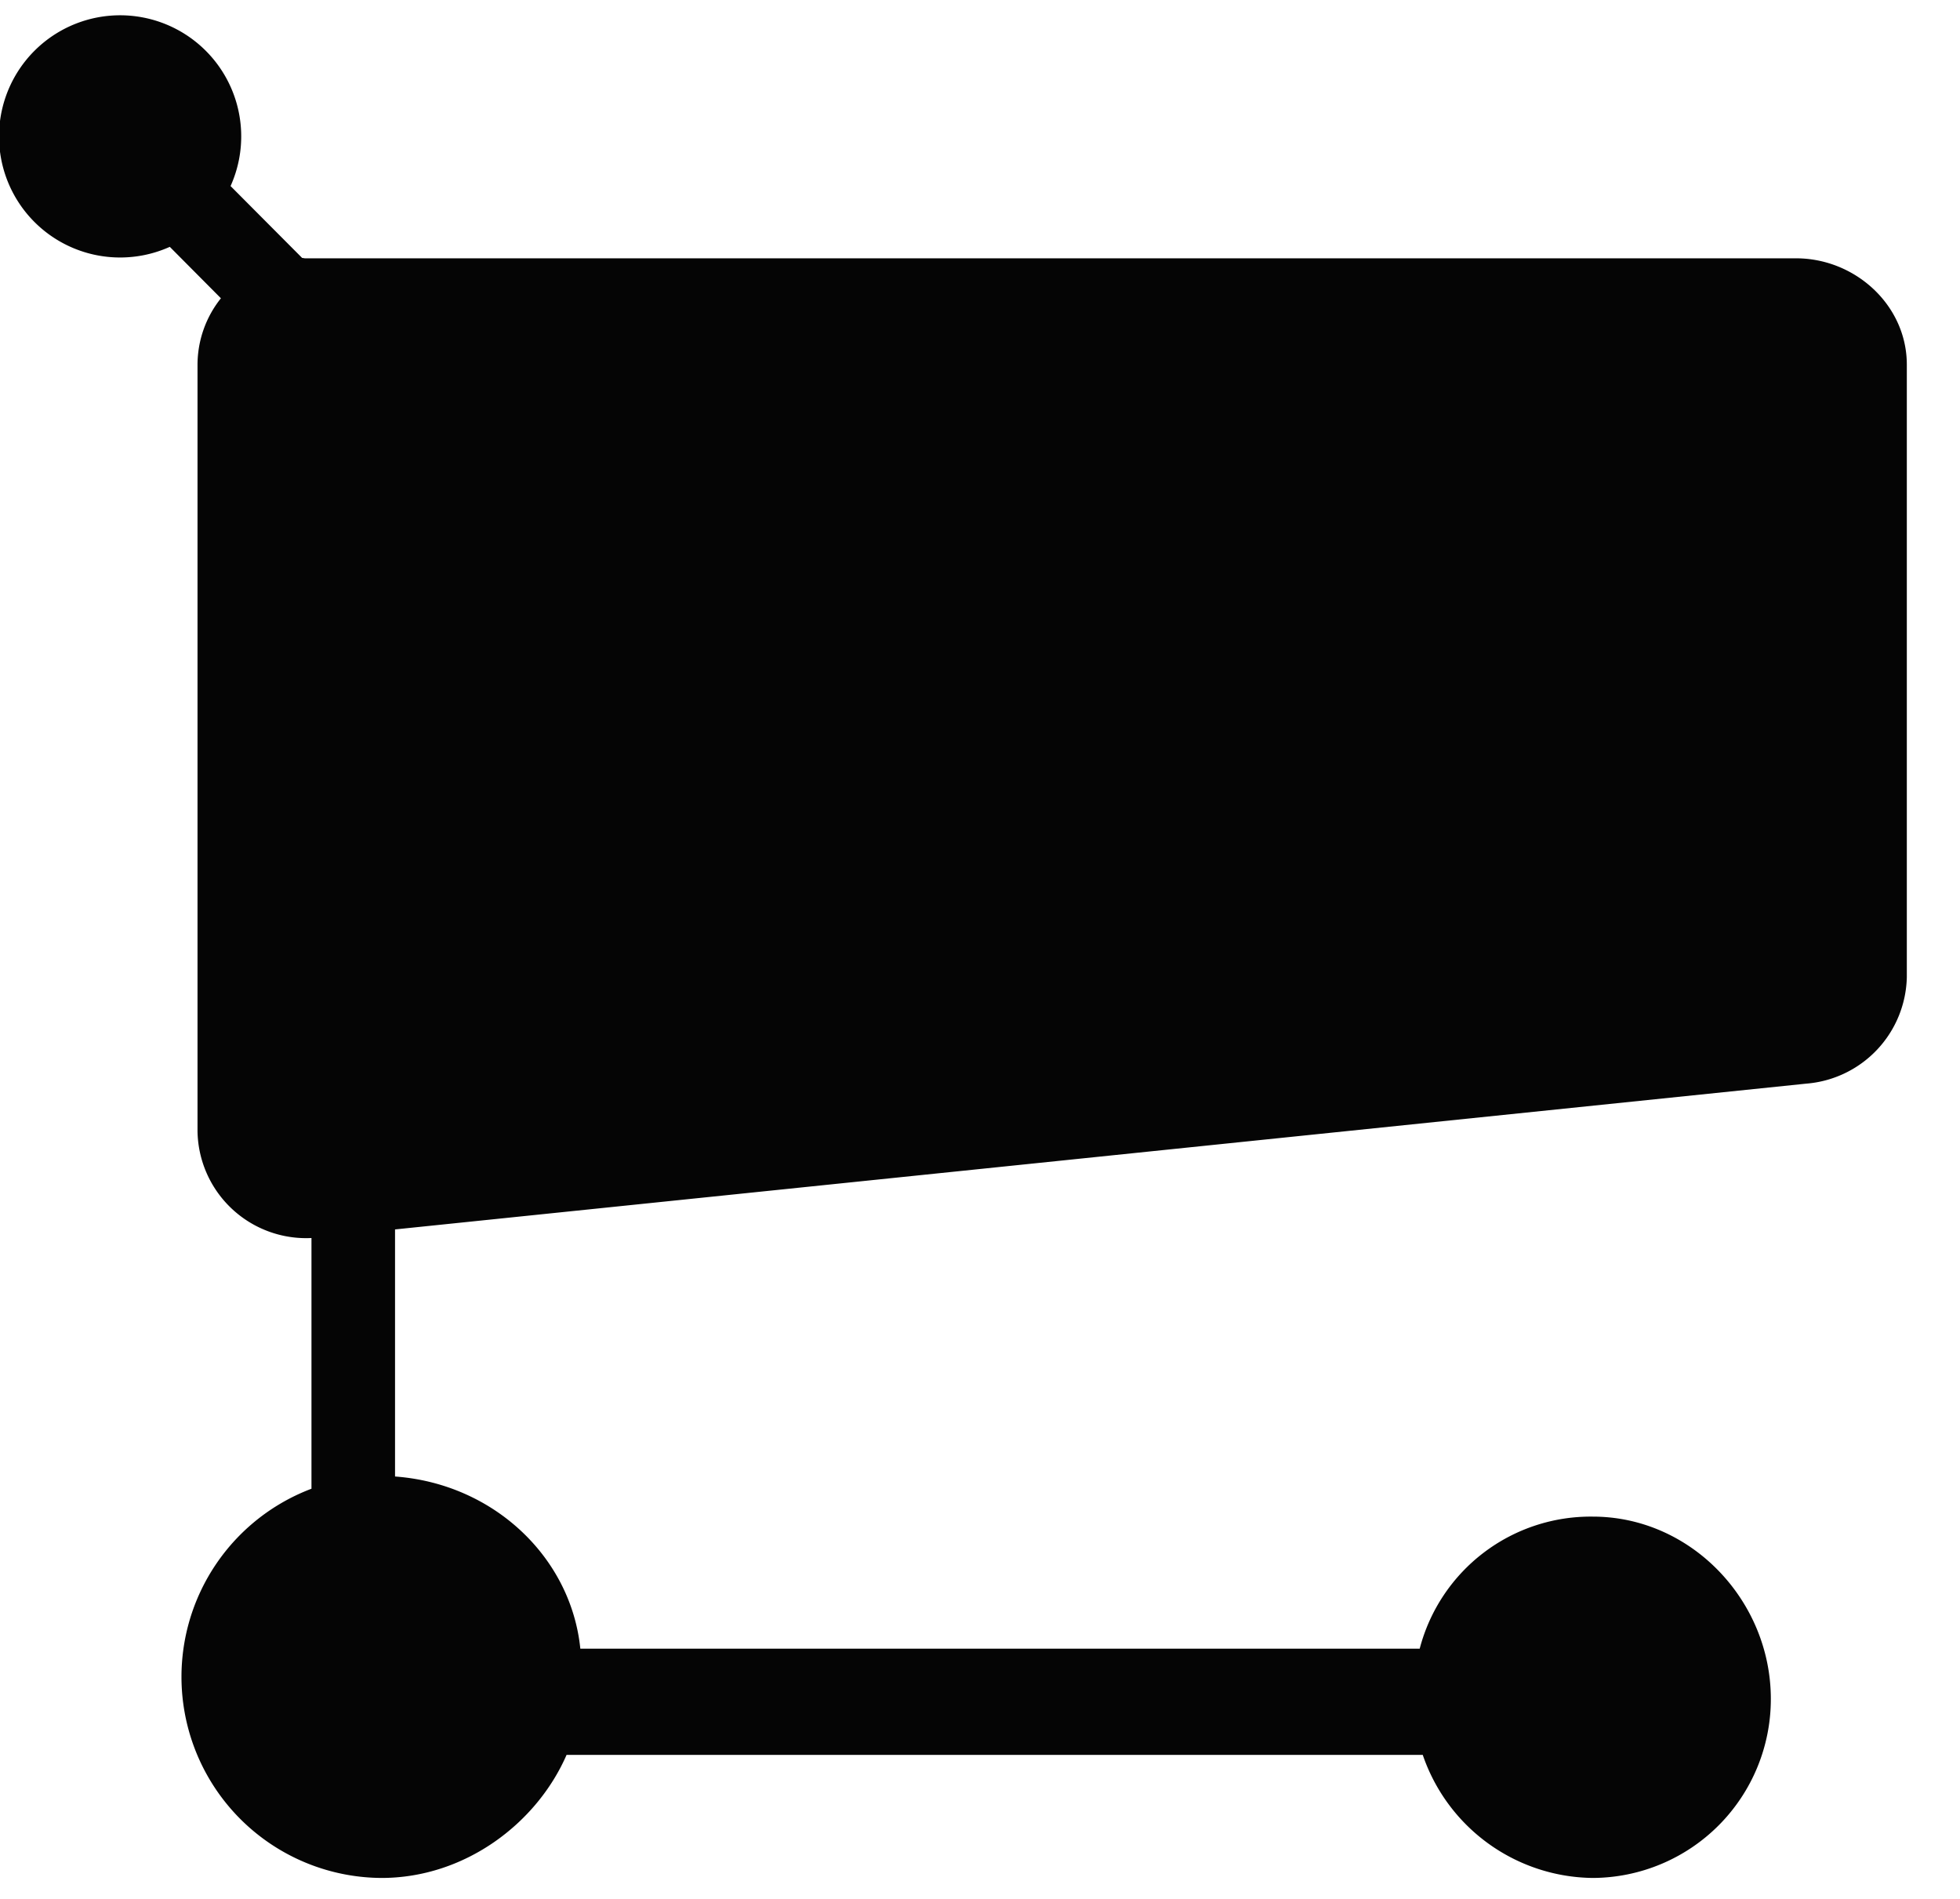 <svg id="5c9580e8-8e3e-43cb-9f0a-a99c5bba4683" data-name="shoppin-cart" xmlns="http://www.w3.org/2000/svg" viewBox="0 0 258 250"><title>chopping-cart</title><path d="M236.42,34H40.17c-0.13,0-.26-0.05-0.4-0.05l-9.42-9.46a15.94,15.94,0,1,0-8,8l6.73,6.77A14.05,14.05,0,0,0,26,48V148.88a14.3,14.3,0,0,0,15,14.07v33a26.47,26.47,0,0,0,9.21,51.23c11,0,20.45-7.2,24.37-16.2h112.7a23.92,23.92,0,0,0,22.38,16.2,23.54,23.54,0,0,0,23.44-23.56c0-12.95-10.5-24-23.44-24A23.26,23.26,0,0,0,186.88,217H76.39C75.17,205,65,195.29,52,194.34V161.82l185.77-19.19a14.38,14.38,0,0,0,13.23-14V48C251,40.17,244.2,34,236.42,34Z" fill="#050505"/></svg>